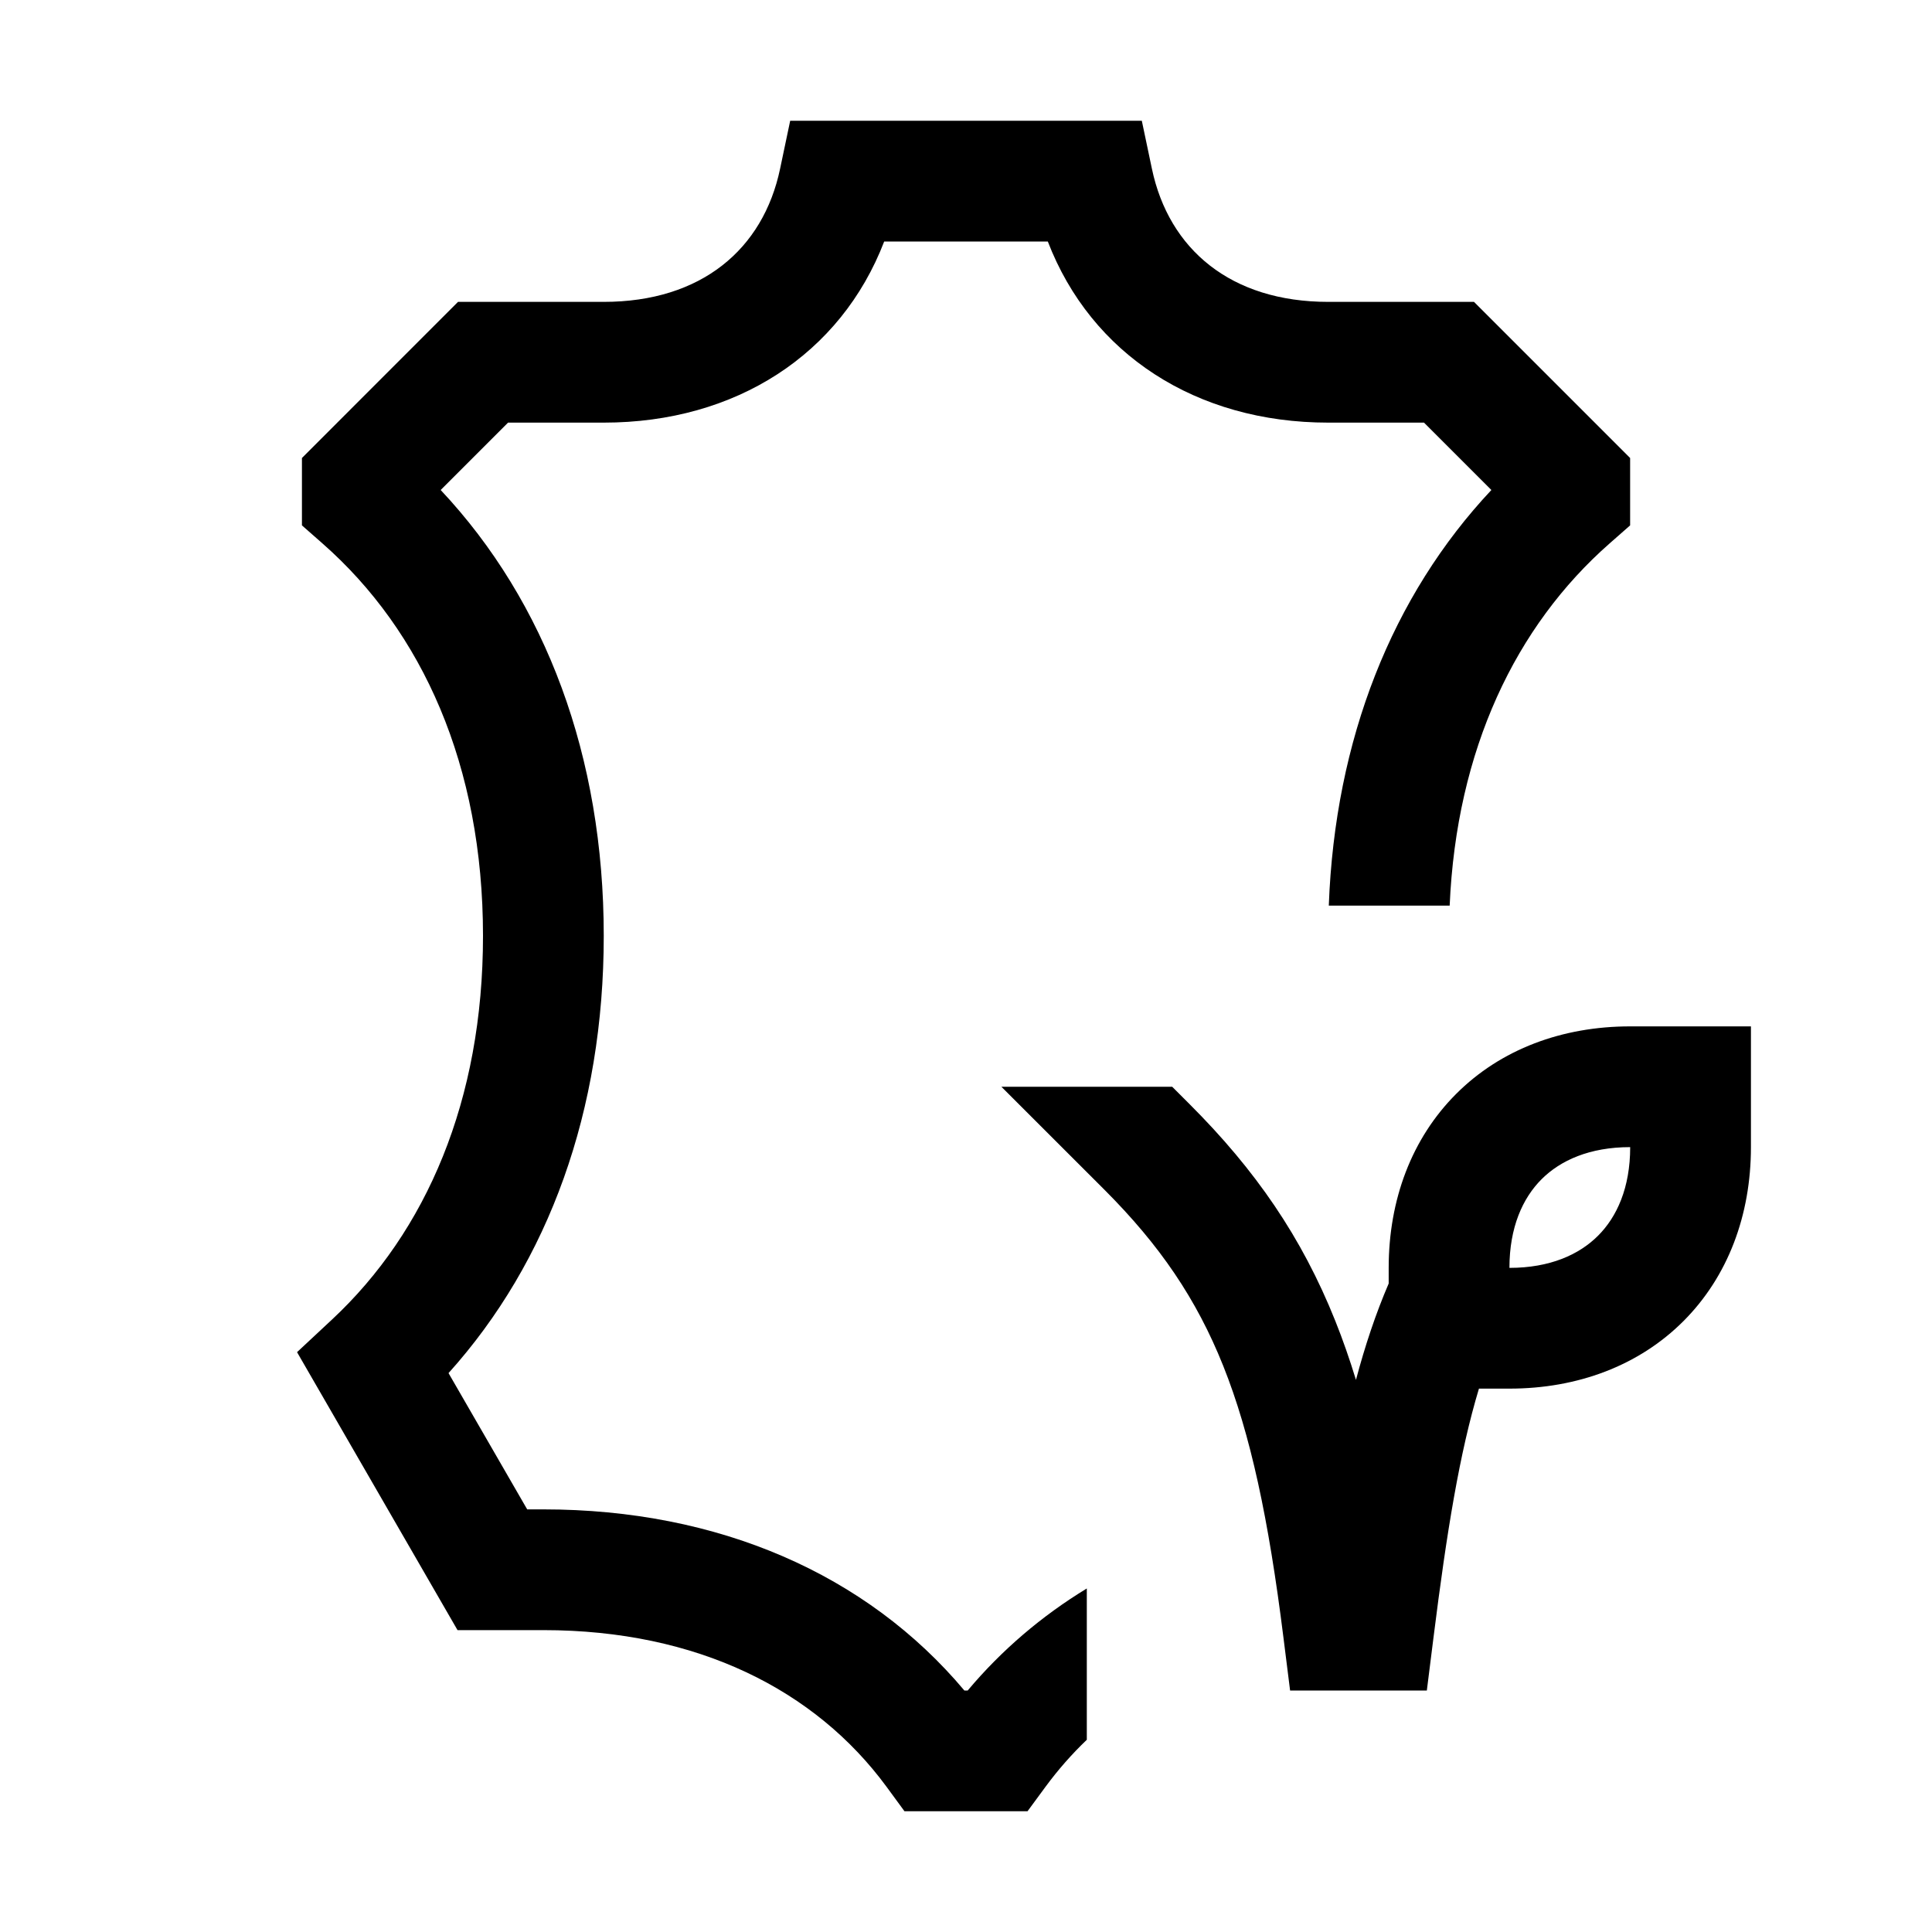 <svg width="48" height="48" viewBox="0 0 32 32" xmlns="http://www.w3.org/2000/svg"><path d="M24.011 15C24.123 12.418 25.103 10.369 26.66 9.001L27 8.702V7.586L24.414 5H22C20.387 5 19.36 4.13 19.079 2.794L18.912 2H13.088L12.921 2.794C12.641 4.13 11.614 5 10 5H7.586L5.001 7.586V8.702L5.341 9.001C6.997 10.456 8 12.682 8 15.5C8 18.228 7.06 20.399 5.501 21.854L4.92 22.396L7.578 27H9C11.553 27 13.505 27.992 14.682 29.592L14.981 30H17.019L17.319 29.592C17.523 29.315 17.751 29.055 18.001 28.816V26.31C17.253 26.765 16.59 27.331 16.028 28H15.973C14.355 26.073 11.9 25 9 25H8.732L7.429 22.743C9.091 20.896 10 18.391 10 15.5C10 12.534 9.043 9.973 7.299 8.116L8.415 7H10C12.189 7 13.928 5.866 14.645 4H17.355C18.073 5.866 19.812 7 22 7H23.586L24.702 8.116C23.057 9.868 22.111 12.246 22.009 15H24.011Z" fill="#000000" class="bmwfcol"/><path d="M19.415 18L19.708 18.293C20.792 19.377 21.561 20.488 22.117 21.879C22.242 22.191 22.355 22.516 22.459 22.855C22.61 22.288 22.786 21.759 23.001 21.259V21C23.001 19.873 23.381 18.856 24.119 18.118C24.856 17.38 25.873 17 27.001 17H29.001V19C29.001 20.127 28.62 21.144 27.883 21.882C27.145 22.62 26.128 23 25.001 23H24.496C24.177 24.058 23.964 25.359 23.743 27.124L23.633 28H21.368L21.258 27.124C21.012 25.154 20.712 23.753 20.26 22.622C19.816 21.512 19.209 20.623 18.294 19.707L16.586 18H19.415ZM25.001 21C25.673 21 26.156 20.78 26.468 20.468C26.781 20.156 27.001 19.673 27.001 19C26.328 19 25.845 19.22 25.533 19.532C25.221 19.844 25.001 20.327 25.001 21Z" fill="#000000" class="bmwfcol"/><title>leather_and_plant_rg_48</title></svg>